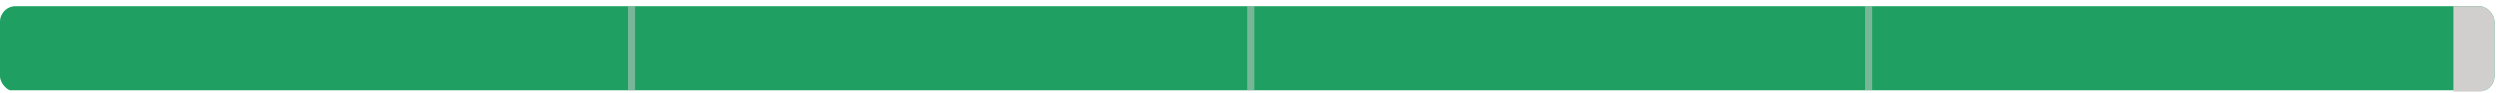 <svg width="322" height="12" viewBox="0 0 322 12" fill="none" xmlns="http://www.w3.org/2000/svg"><g clip-path="url(#a)"><path d="M0 .797h321.288v10.83H0V.797z" fill="#1FA062"/><path d="M316 .797h6v11h-6v-11z" fill="#D1CECE"/><path opacity=".5" stroke="#D1CECE" stroke-width=".917" d="M81.341.797V11.68M161.099.797V11.68M240.677.797v10.83"/></g><defs><clipPath id="a"><rect y=".797" width="321.288" height="11" rx="2" fill="#fff"/></clipPath></defs></svg>